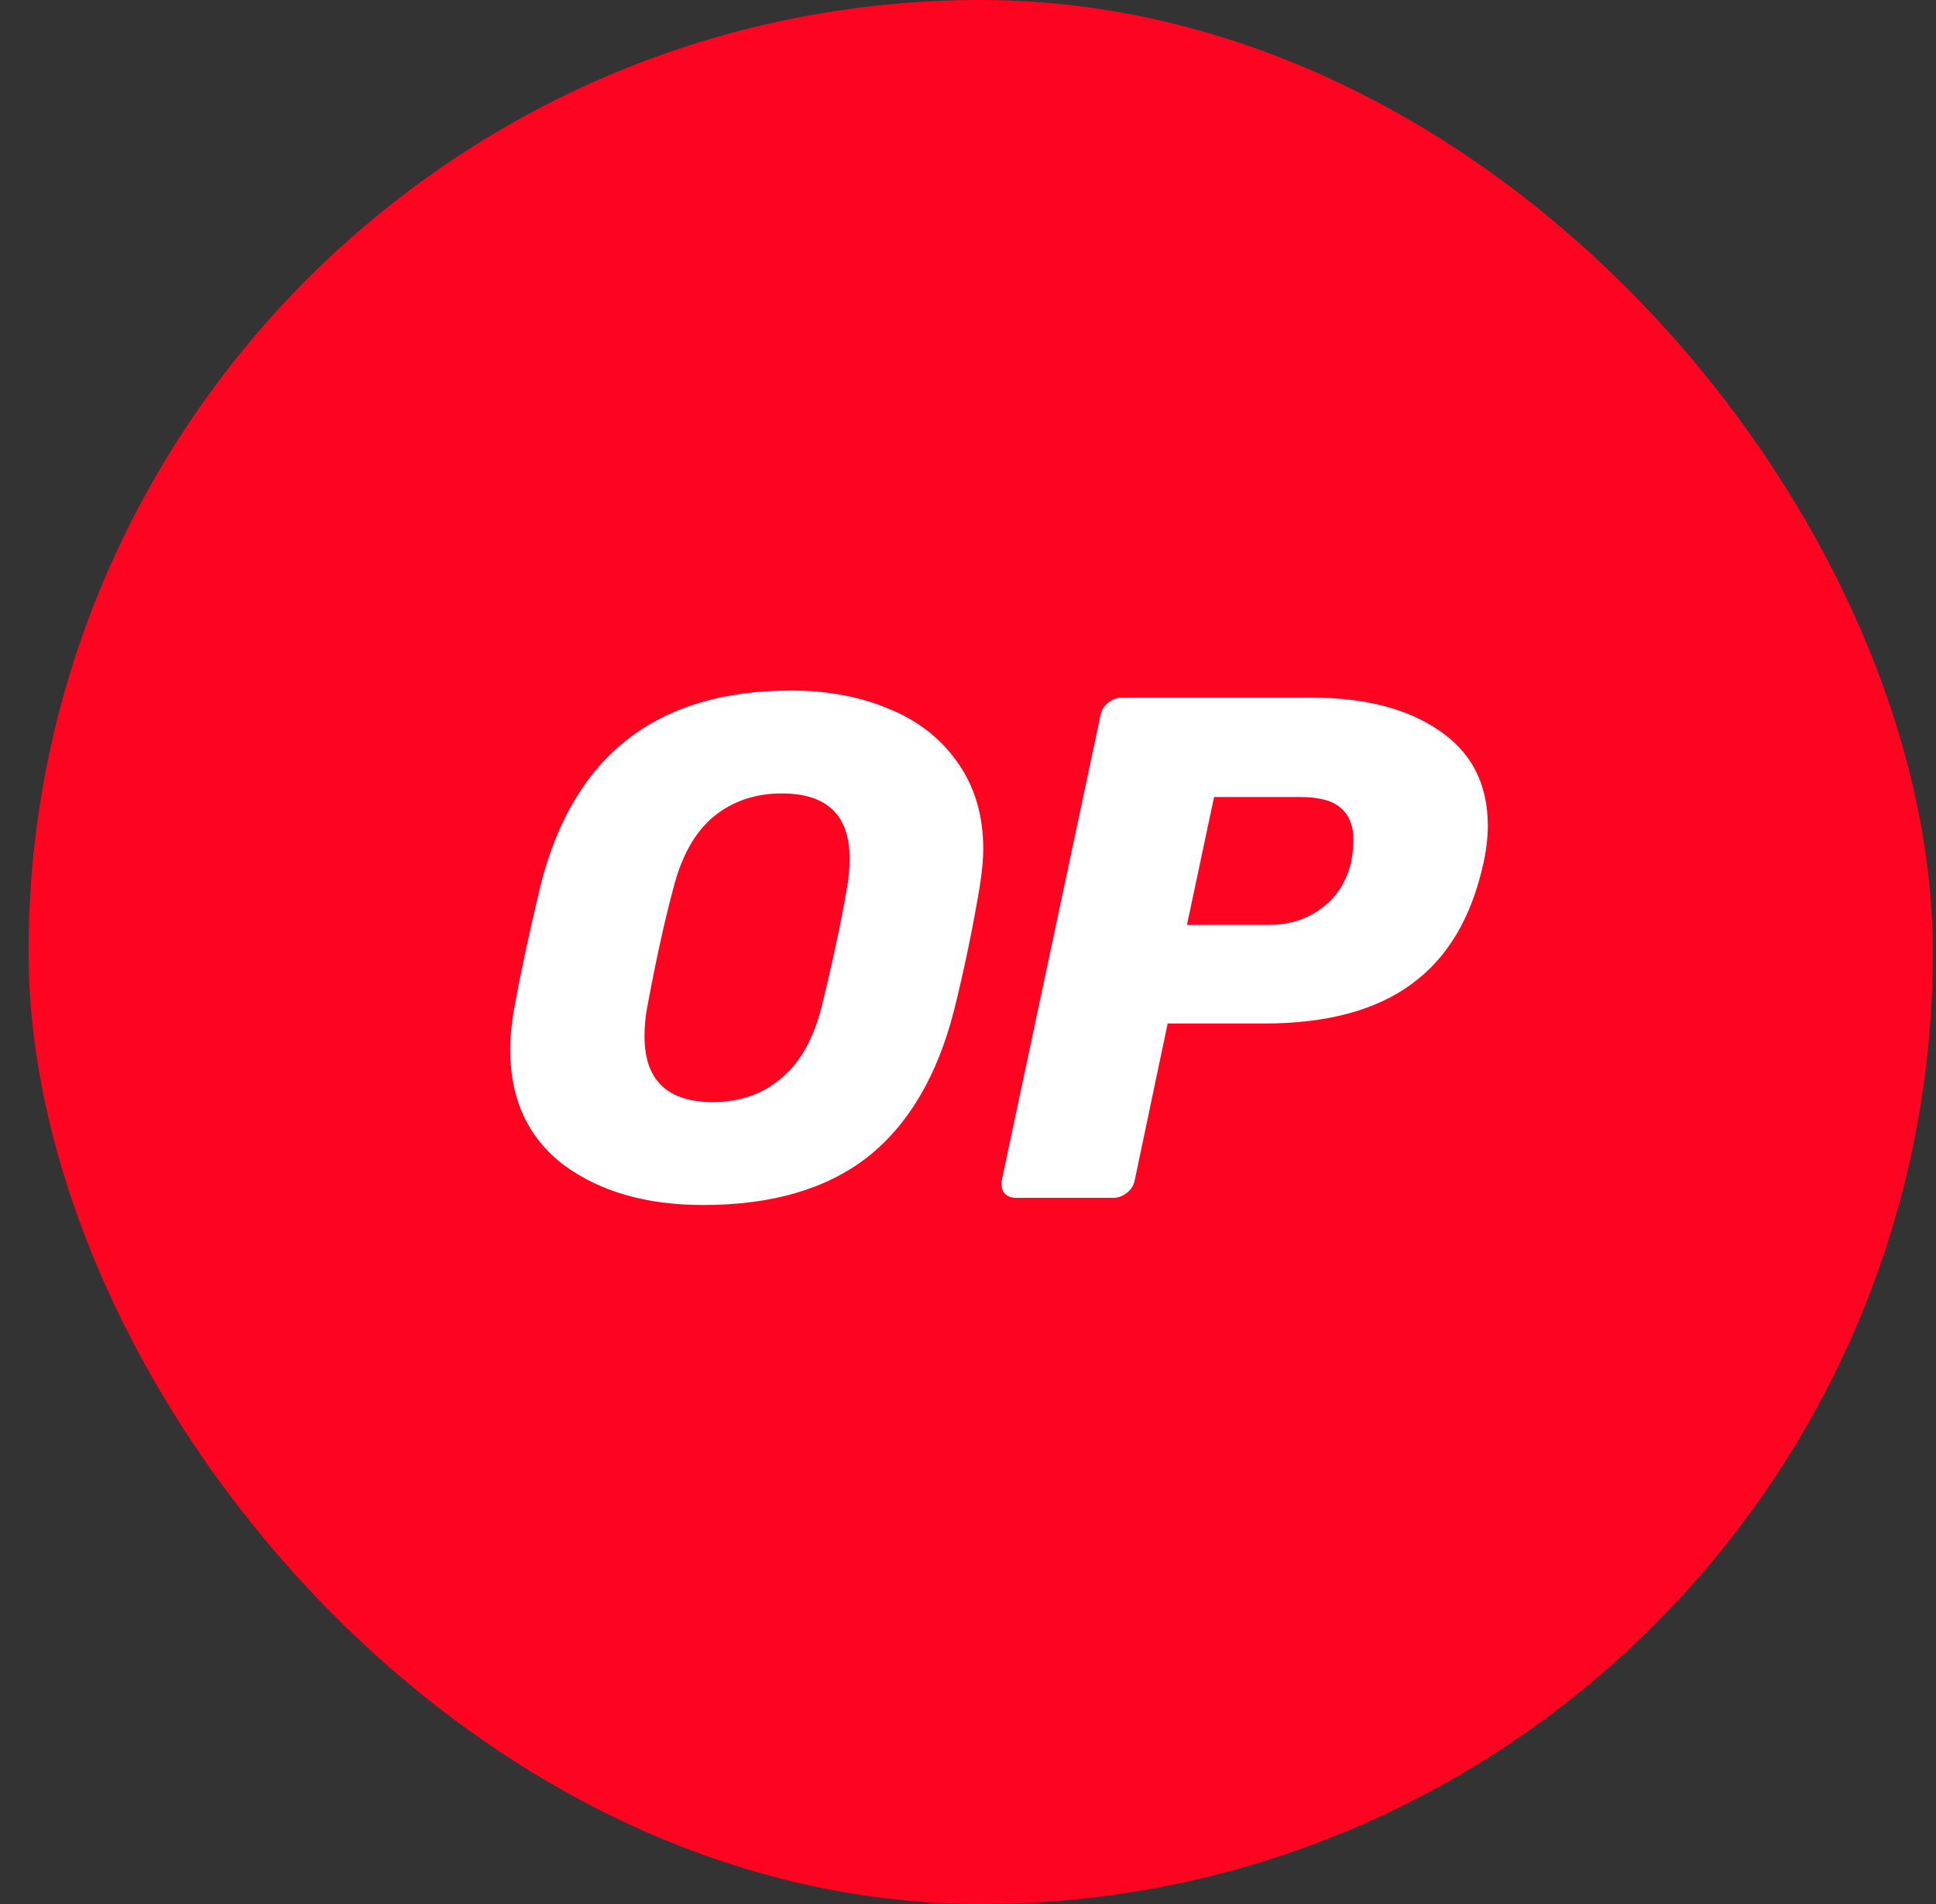 <svg width="61" height="60" viewBox="0 0 61 60" fill="none" xmlns="http://www.w3.org/2000/svg">
<rect x="0" y="0" width="61" height="60" fill="#333333" stroke="none"/>
<rect x="0.9" width="60" height="60" rx="30" fill="#FF0420"/>
<path fill-rule="evenodd" clip-rule="evenodd" d="M17.764 36.712C18.904 37.552 20.368 37.973 22.154 37.973C24.316 37.973 26.042 37.47 27.333 36.464C28.624 35.443 29.532 33.905 30.058 31.848C30.373 30.587 30.643 29.289 30.868 27.953C30.943 27.472 30.981 27.075 30.981 26.759C30.981 25.709 30.718 24.808 30.193 24.057C29.667 23.292 28.947 22.721 28.031 22.346C27.115 21.956 26.08 21.761 24.924 21.761C20.676 21.761 18.041 23.825 17.02 27.953C16.66 29.469 16.383 30.767 16.187 31.848C16.112 32.328 16.075 32.734 16.075 33.064C16.075 34.64 16.638 35.856 17.764 36.712ZM24.608 33.987C24.023 34.483 23.31 34.73 22.469 34.73C21.028 34.73 20.308 34.04 20.308 32.659C20.308 32.328 20.338 32.013 20.398 31.713C20.668 30.257 20.938 29.026 21.209 28.02C21.464 27 21.884 26.241 22.469 25.746C23.07 25.251 23.79 25.003 24.631 25.003C26.057 25.003 26.77 25.686 26.77 27.052C26.77 27.382 26.74 27.705 26.68 28.02C26.5 29.071 26.237 30.302 25.892 31.713C25.637 32.734 25.209 33.492 24.608 33.987ZM31.634 37.589C31.724 37.694 31.852 37.747 32.017 37.747H35.08C35.23 37.747 35.372 37.694 35.507 37.589C35.642 37.484 35.725 37.349 35.755 37.184L36.791 32.253H39.831C41.797 32.253 43.343 31.84 44.469 31.015C45.61 30.189 46.368 28.913 46.743 27.187C46.833 26.781 46.878 26.391 46.878 26.016C46.878 24.71 46.368 23.712 45.347 23.021C44.341 22.331 43.005 21.985 41.339 21.985H35.35C35.2 21.985 35.057 22.038 34.922 22.143C34.787 22.248 34.704 22.383 34.674 22.548L31.567 37.184C31.537 37.334 31.559 37.469 31.634 37.589ZM41.632 28.628C41.166 28.973 40.619 29.146 39.988 29.146H37.399L38.254 25.115H40.956C41.572 25.115 42.007 25.235 42.262 25.475C42.518 25.701 42.645 26.031 42.645 26.466C42.645 26.661 42.623 26.886 42.578 27.142C42.428 27.787 42.112 28.282 41.632 28.628Z" fill="white"/>
</svg>
